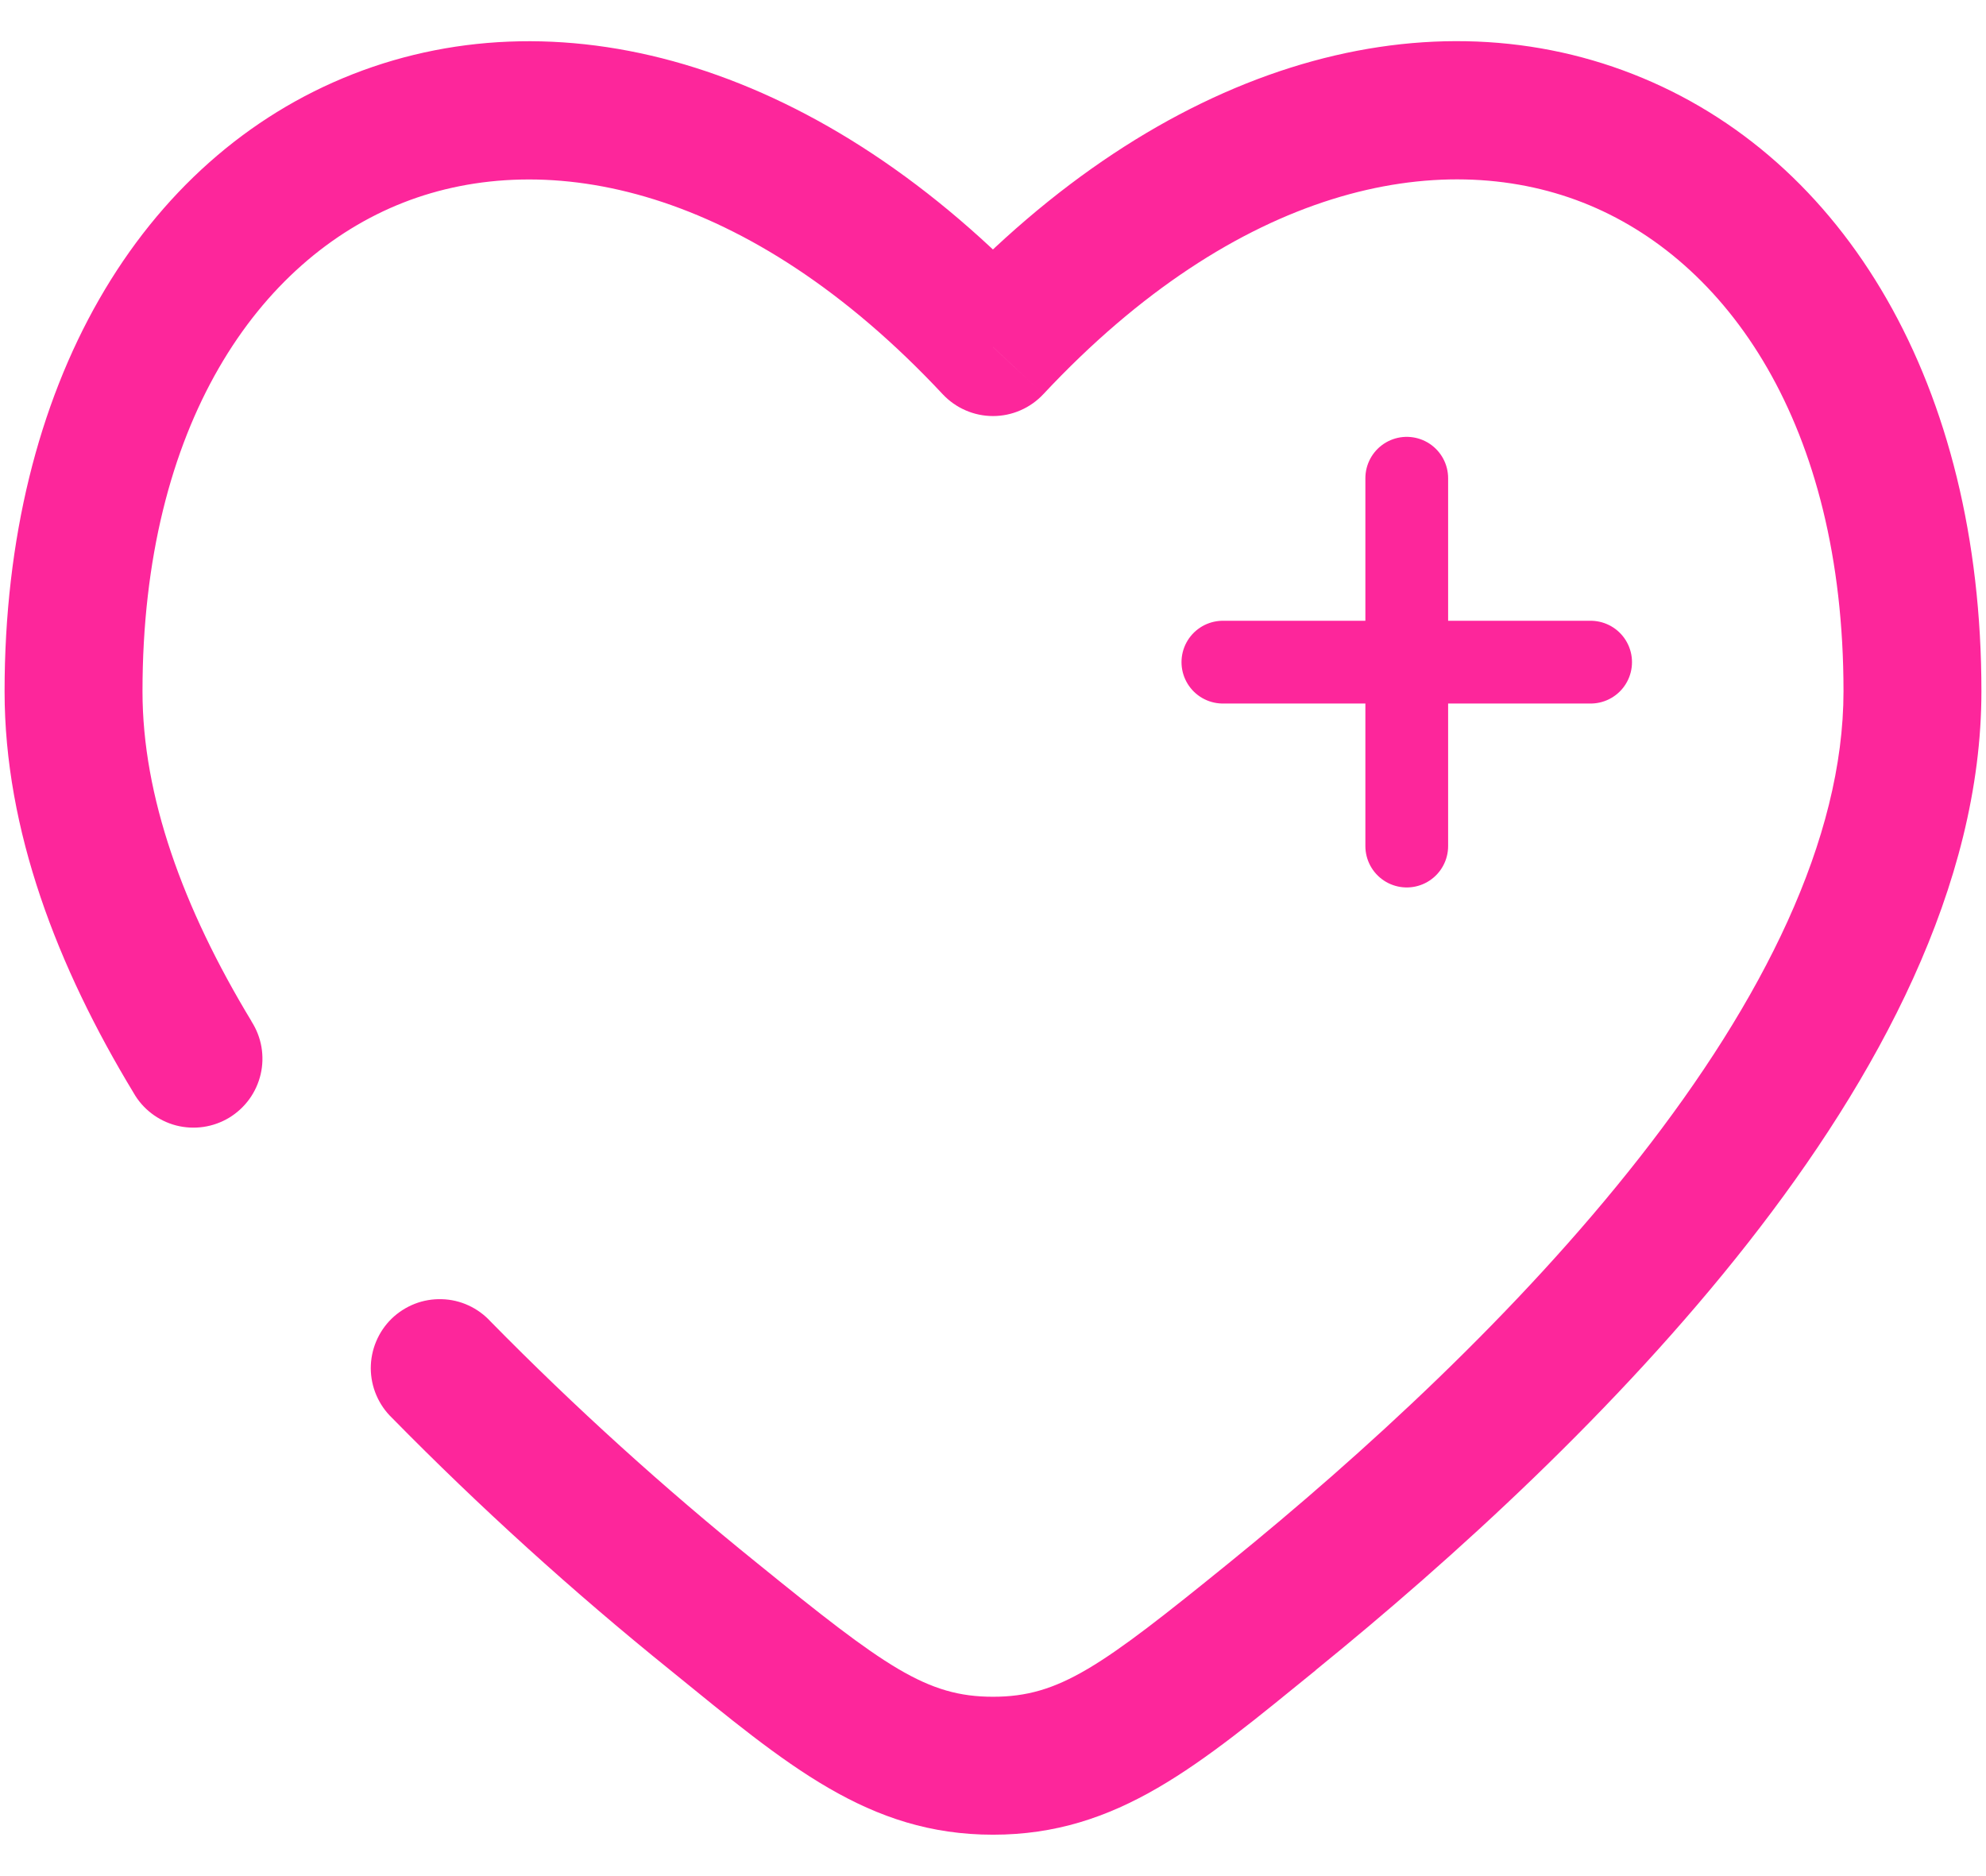 <svg width="36" height="34" viewBox="0 0 36 34" fill="none" xmlns="http://www.w3.org/2000/svg">
<path d="M28.833 12H25.5M25.5 12H22.167M25.5 12V8.667M25.5 12V15.333" stroke="#FD269B" stroke-width="1.5" stroke-linecap="round"/>
<path d="M18 6.29L17.087 7.143C17.204 7.268 17.345 7.368 17.502 7.436C17.659 7.505 17.829 7.54 18 7.54C18.171 7.54 18.341 7.505 18.498 7.436C18.655 7.368 18.796 7.268 18.913 7.143L18 6.29ZM2.42 19.803C2.502 19.949 2.613 20.076 2.746 20.178C2.878 20.279 3.03 20.354 3.191 20.396C3.353 20.438 3.522 20.447 3.687 20.423C3.852 20.399 4.011 20.342 4.154 20.256C4.297 20.169 4.421 20.055 4.519 19.92C4.617 19.785 4.687 19.631 4.725 19.468C4.763 19.306 4.767 19.137 4.739 18.972C4.71 18.808 4.649 18.651 4.558 18.51L2.42 19.803ZM8.895 23.952C8.782 23.828 8.645 23.728 8.493 23.658C8.341 23.588 8.176 23.549 8.008 23.545C7.841 23.54 7.674 23.568 7.518 23.629C7.362 23.69 7.219 23.782 7.099 23.898C6.979 24.015 6.884 24.155 6.819 24.31C6.754 24.464 6.721 24.63 6.721 24.798C6.722 24.966 6.756 25.131 6.822 25.285C6.888 25.439 6.984 25.579 7.105 25.695L8.895 23.952ZM2.583 12.53C2.583 7.688 4.697 4.697 7.31 3.672C9.918 2.65 13.567 3.38 17.087 7.143L18.913 5.437C14.933 1.18 10.248 -0.163 6.398 1.343C2.553 2.85 0.083 6.987 0.083 12.53H2.583ZM23.85 30.267C26.338 28.248 29.318 25.543 31.688 22.522C34.033 19.532 35.917 16.057 35.917 12.527H33.417C33.417 15.213 31.95 18.133 29.72 20.978C27.513 23.793 24.693 26.365 22.277 28.325L23.85 30.267ZM35.917 12.527C35.917 6.985 33.447 2.848 29.6 1.343C25.75 -0.165 21.067 1.177 17.087 5.435L18.913 7.143C22.433 3.38 26.082 2.648 28.69 3.67C31.303 4.693 33.417 7.687 33.417 12.527H35.917ZM12.15 30.268C14.267 31.988 15.737 33.25 18 33.25V30.75C16.795 30.75 16.045 30.21 13.723 28.327L12.15 30.268ZM22.277 28.325C19.955 30.208 19.205 30.75 18 30.75V33.25C20.263 33.25 21.735 31.988 23.852 30.268L22.277 28.325ZM4.56 18.51C3.312 16.45 2.583 14.425 2.583 12.53H0.083C0.083 15.05 1.043 17.53 2.42 19.803L4.558 18.51H4.56ZM13.723 28.327C12.031 26.962 10.419 25.502 8.895 23.952L7.105 25.695C8.697 27.315 10.382 28.842 12.15 30.268L13.723 28.327Z" fill="#FD269B"/>
</svg>
